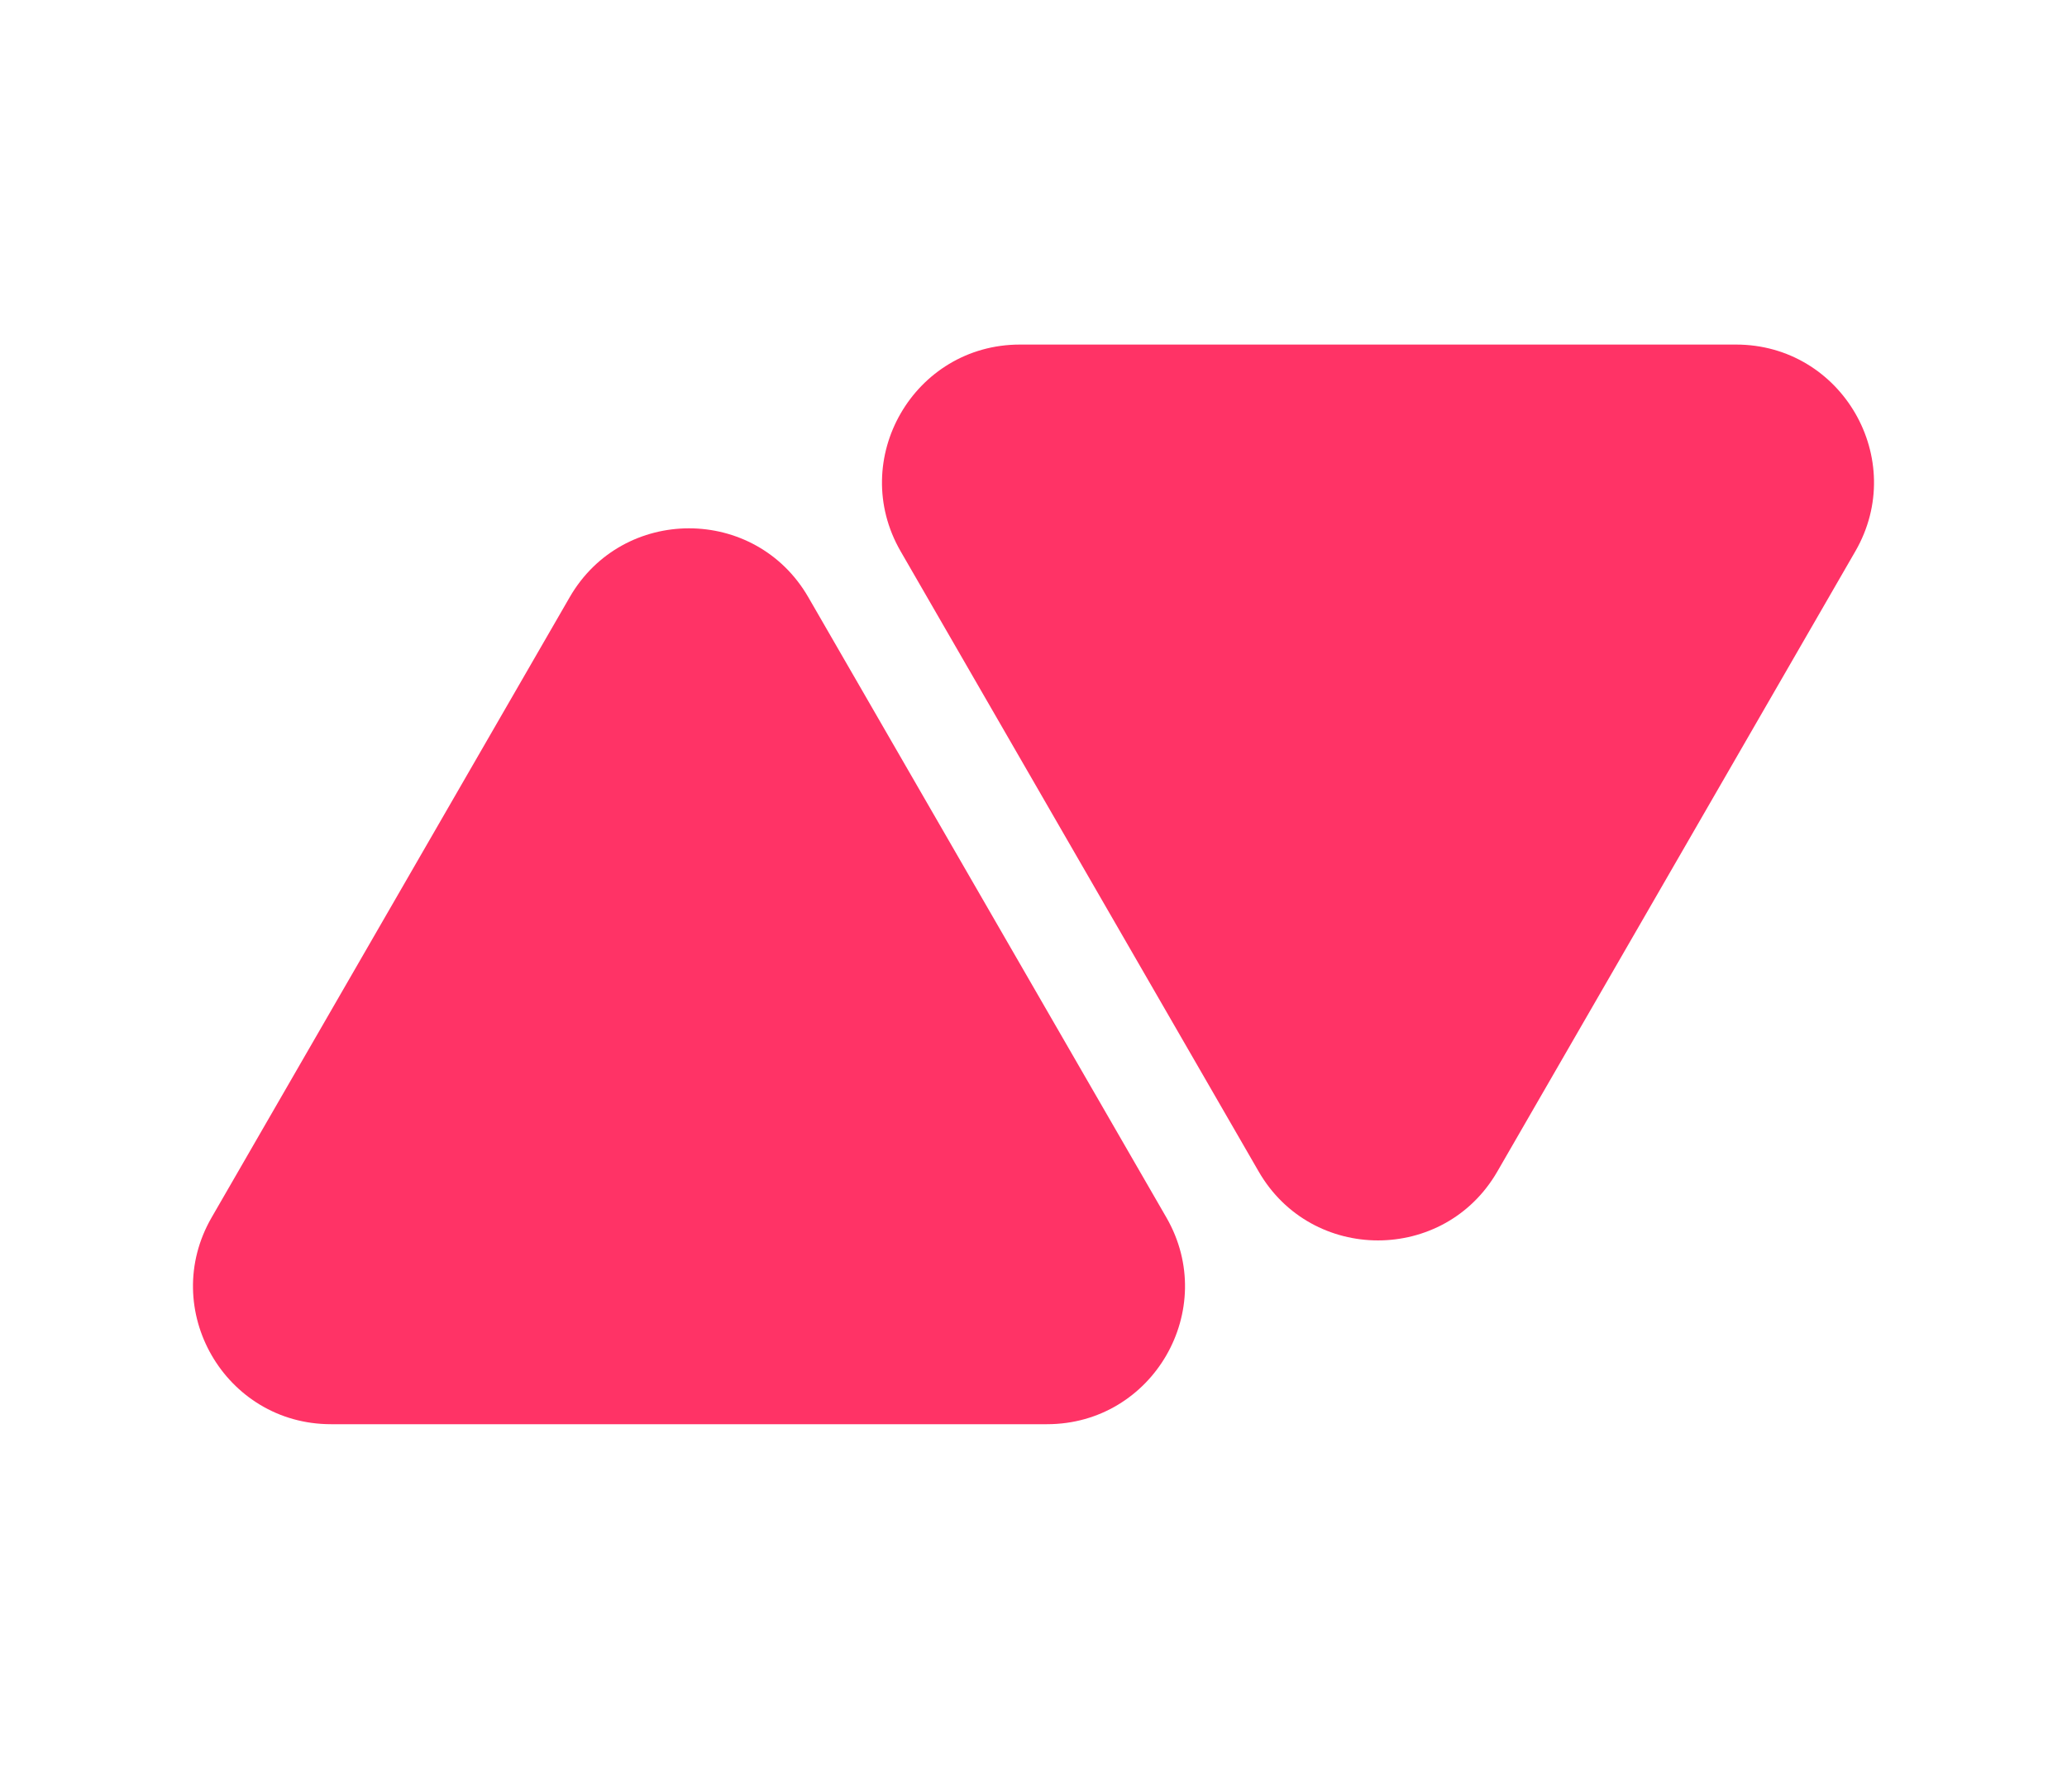 <svg width="75" height="65" viewBox="0 0 75 65" fill="none" xmlns="http://www.w3.org/2000/svg">
<path d="M20.67 21.667C22.594 18.333 27.406 18.333 29.33 21.667L42.321 44.167C44.245 47.5 41.839 51.667 37.99 51.667H12.01C8.161 51.667 5.755 47.5 7.679 44.167L20.67 21.667Z" fill="#FF3366" />
<path d="M45.67 42.5C47.594 45.833 52.406 45.833 54.33 42.5L67.32 20C69.245 16.667 66.839 12.5 62.99 12.5H37.01C33.161 12.5 30.755 16.667 32.679 20L45.67 42.5Z" fill="#FF3366"/>
</svg>
